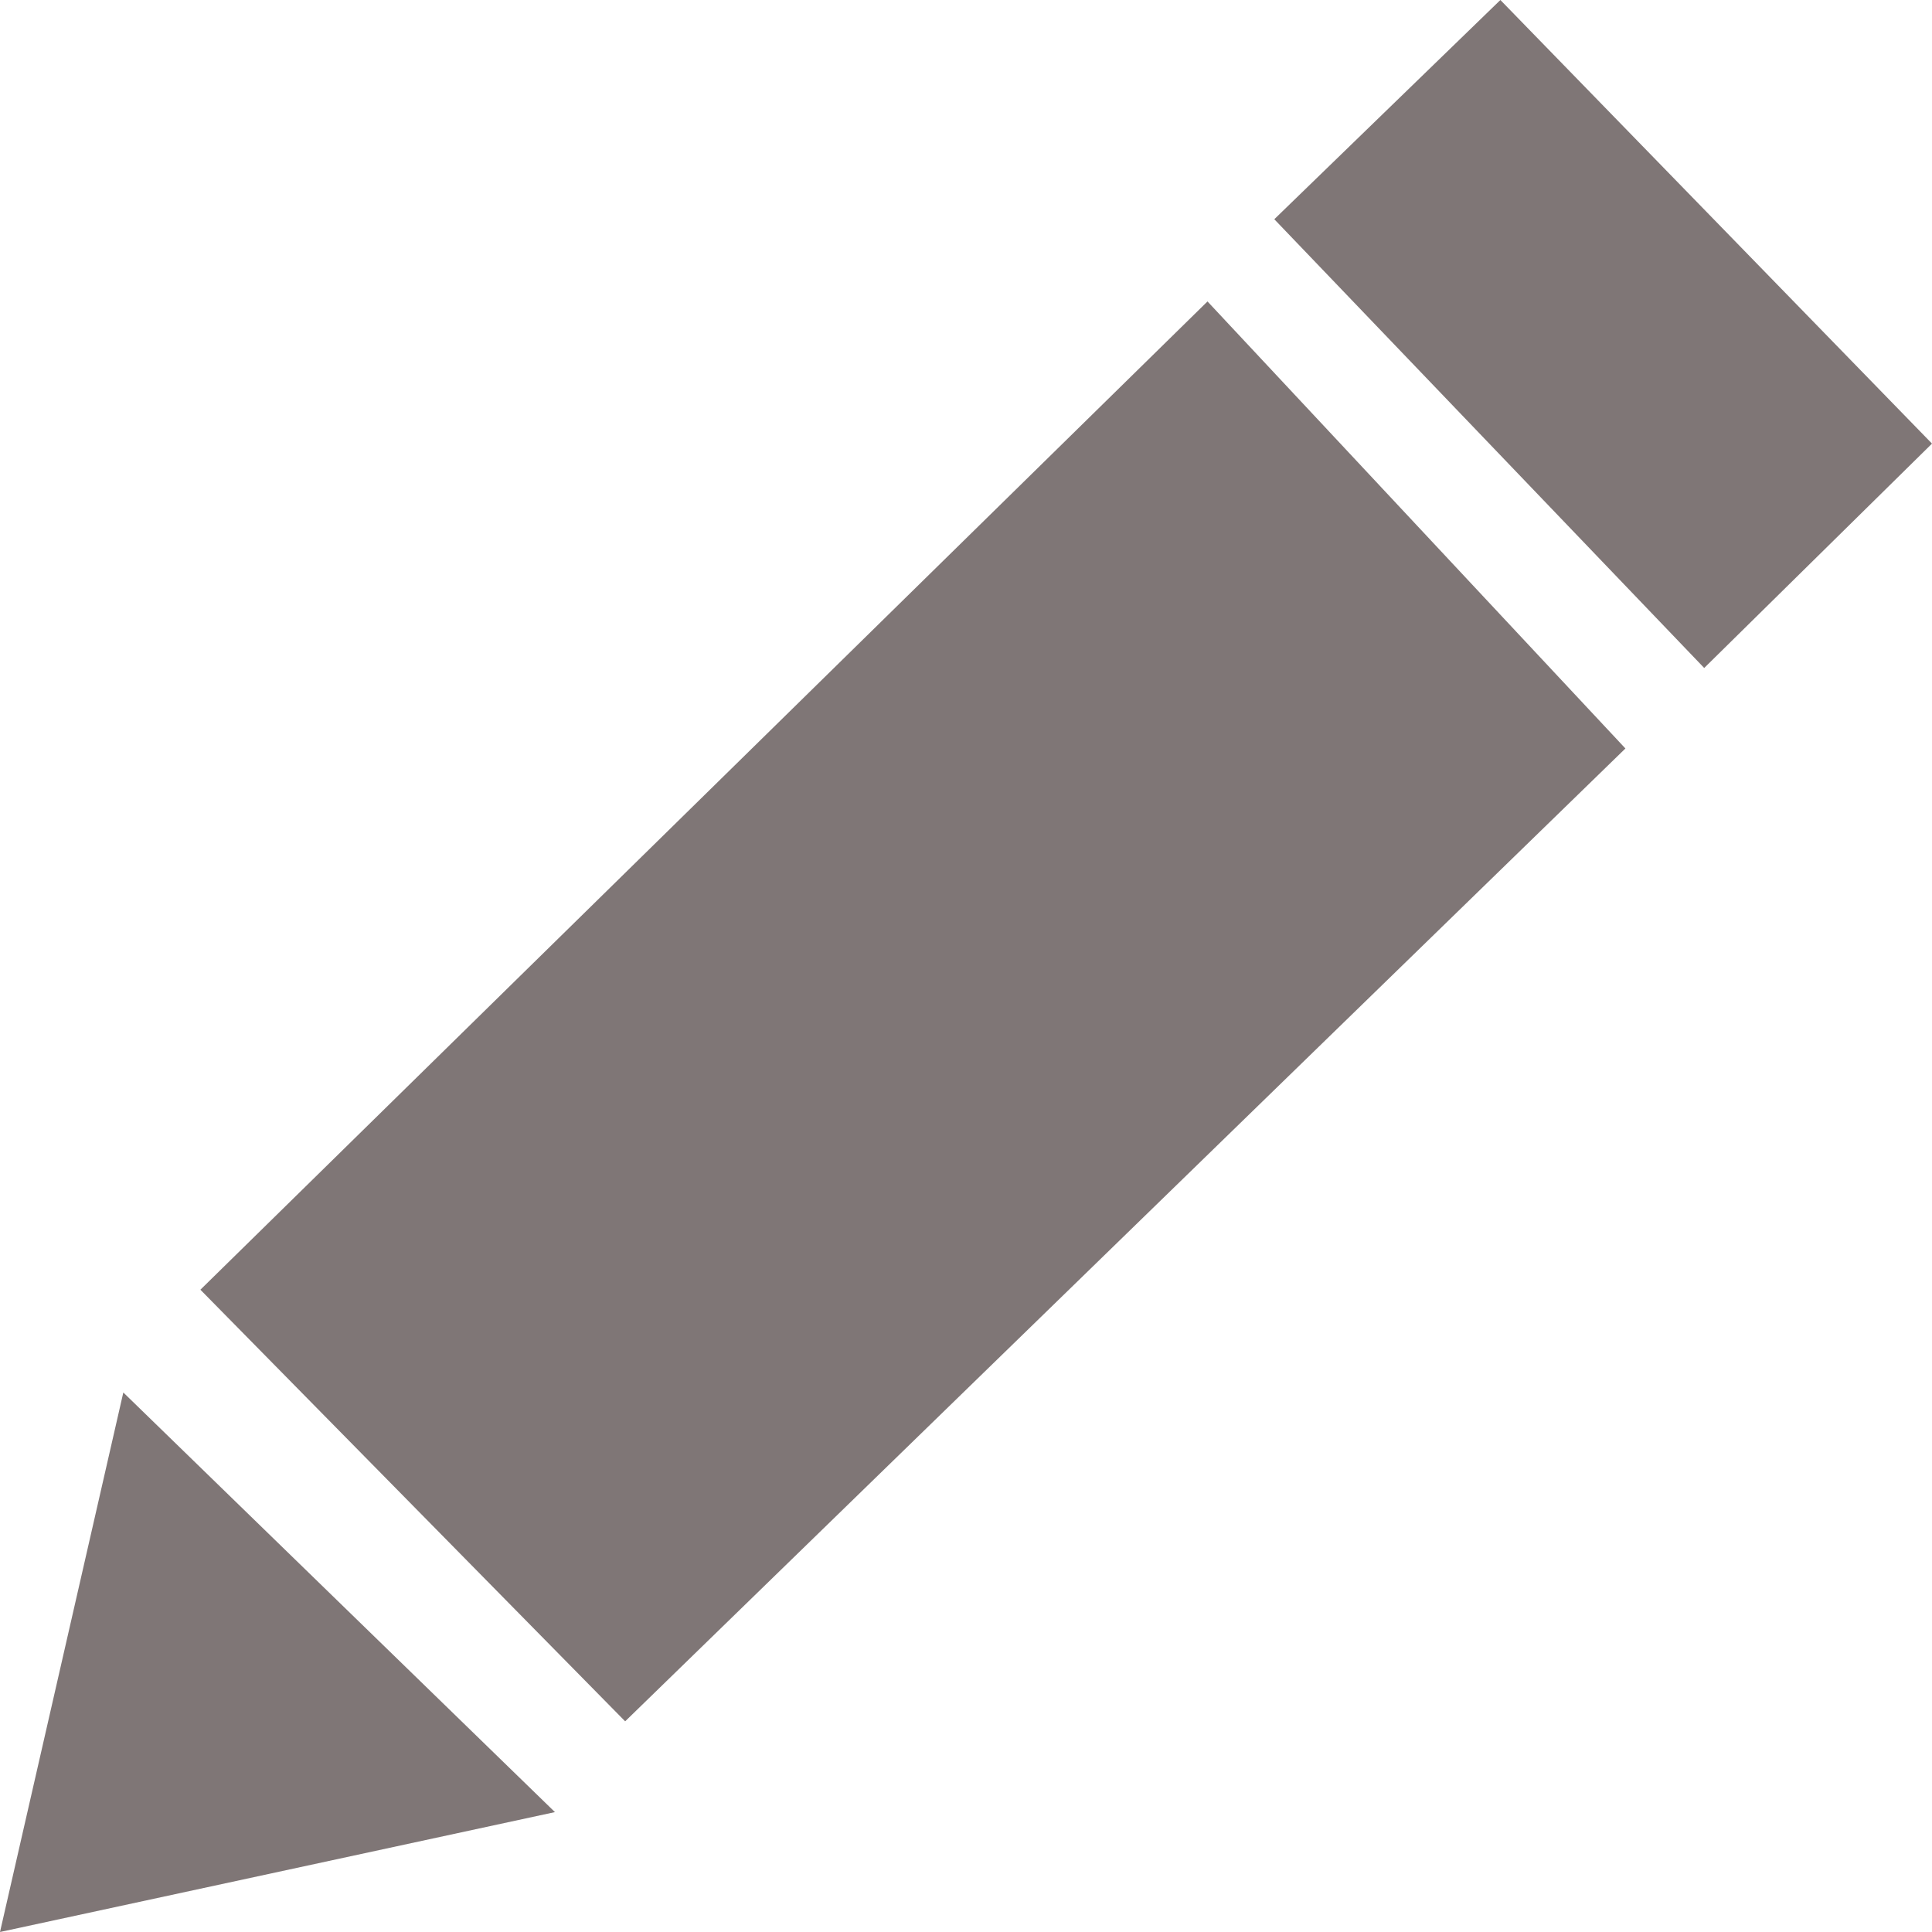 <svg xmlns="http://www.w3.org/2000/svg" width="16px" height="16px" viewBox="0 0 1128 1128">
  <defs>
    <style>
      .cls-1 {
        fill: #7f7676;
        fill-rule: evenodd;
      }
    </style>
  </defs>
  <path class="cls-1" d="M0,1128l324-70L72,813Z"/>
  <path class="cls-1" d="M117,753l248,252L949,437,705,176Z"/>
  <path class="cls-1" d="M744,128L995,390l133-131L876,0Z"/>
</svg>
